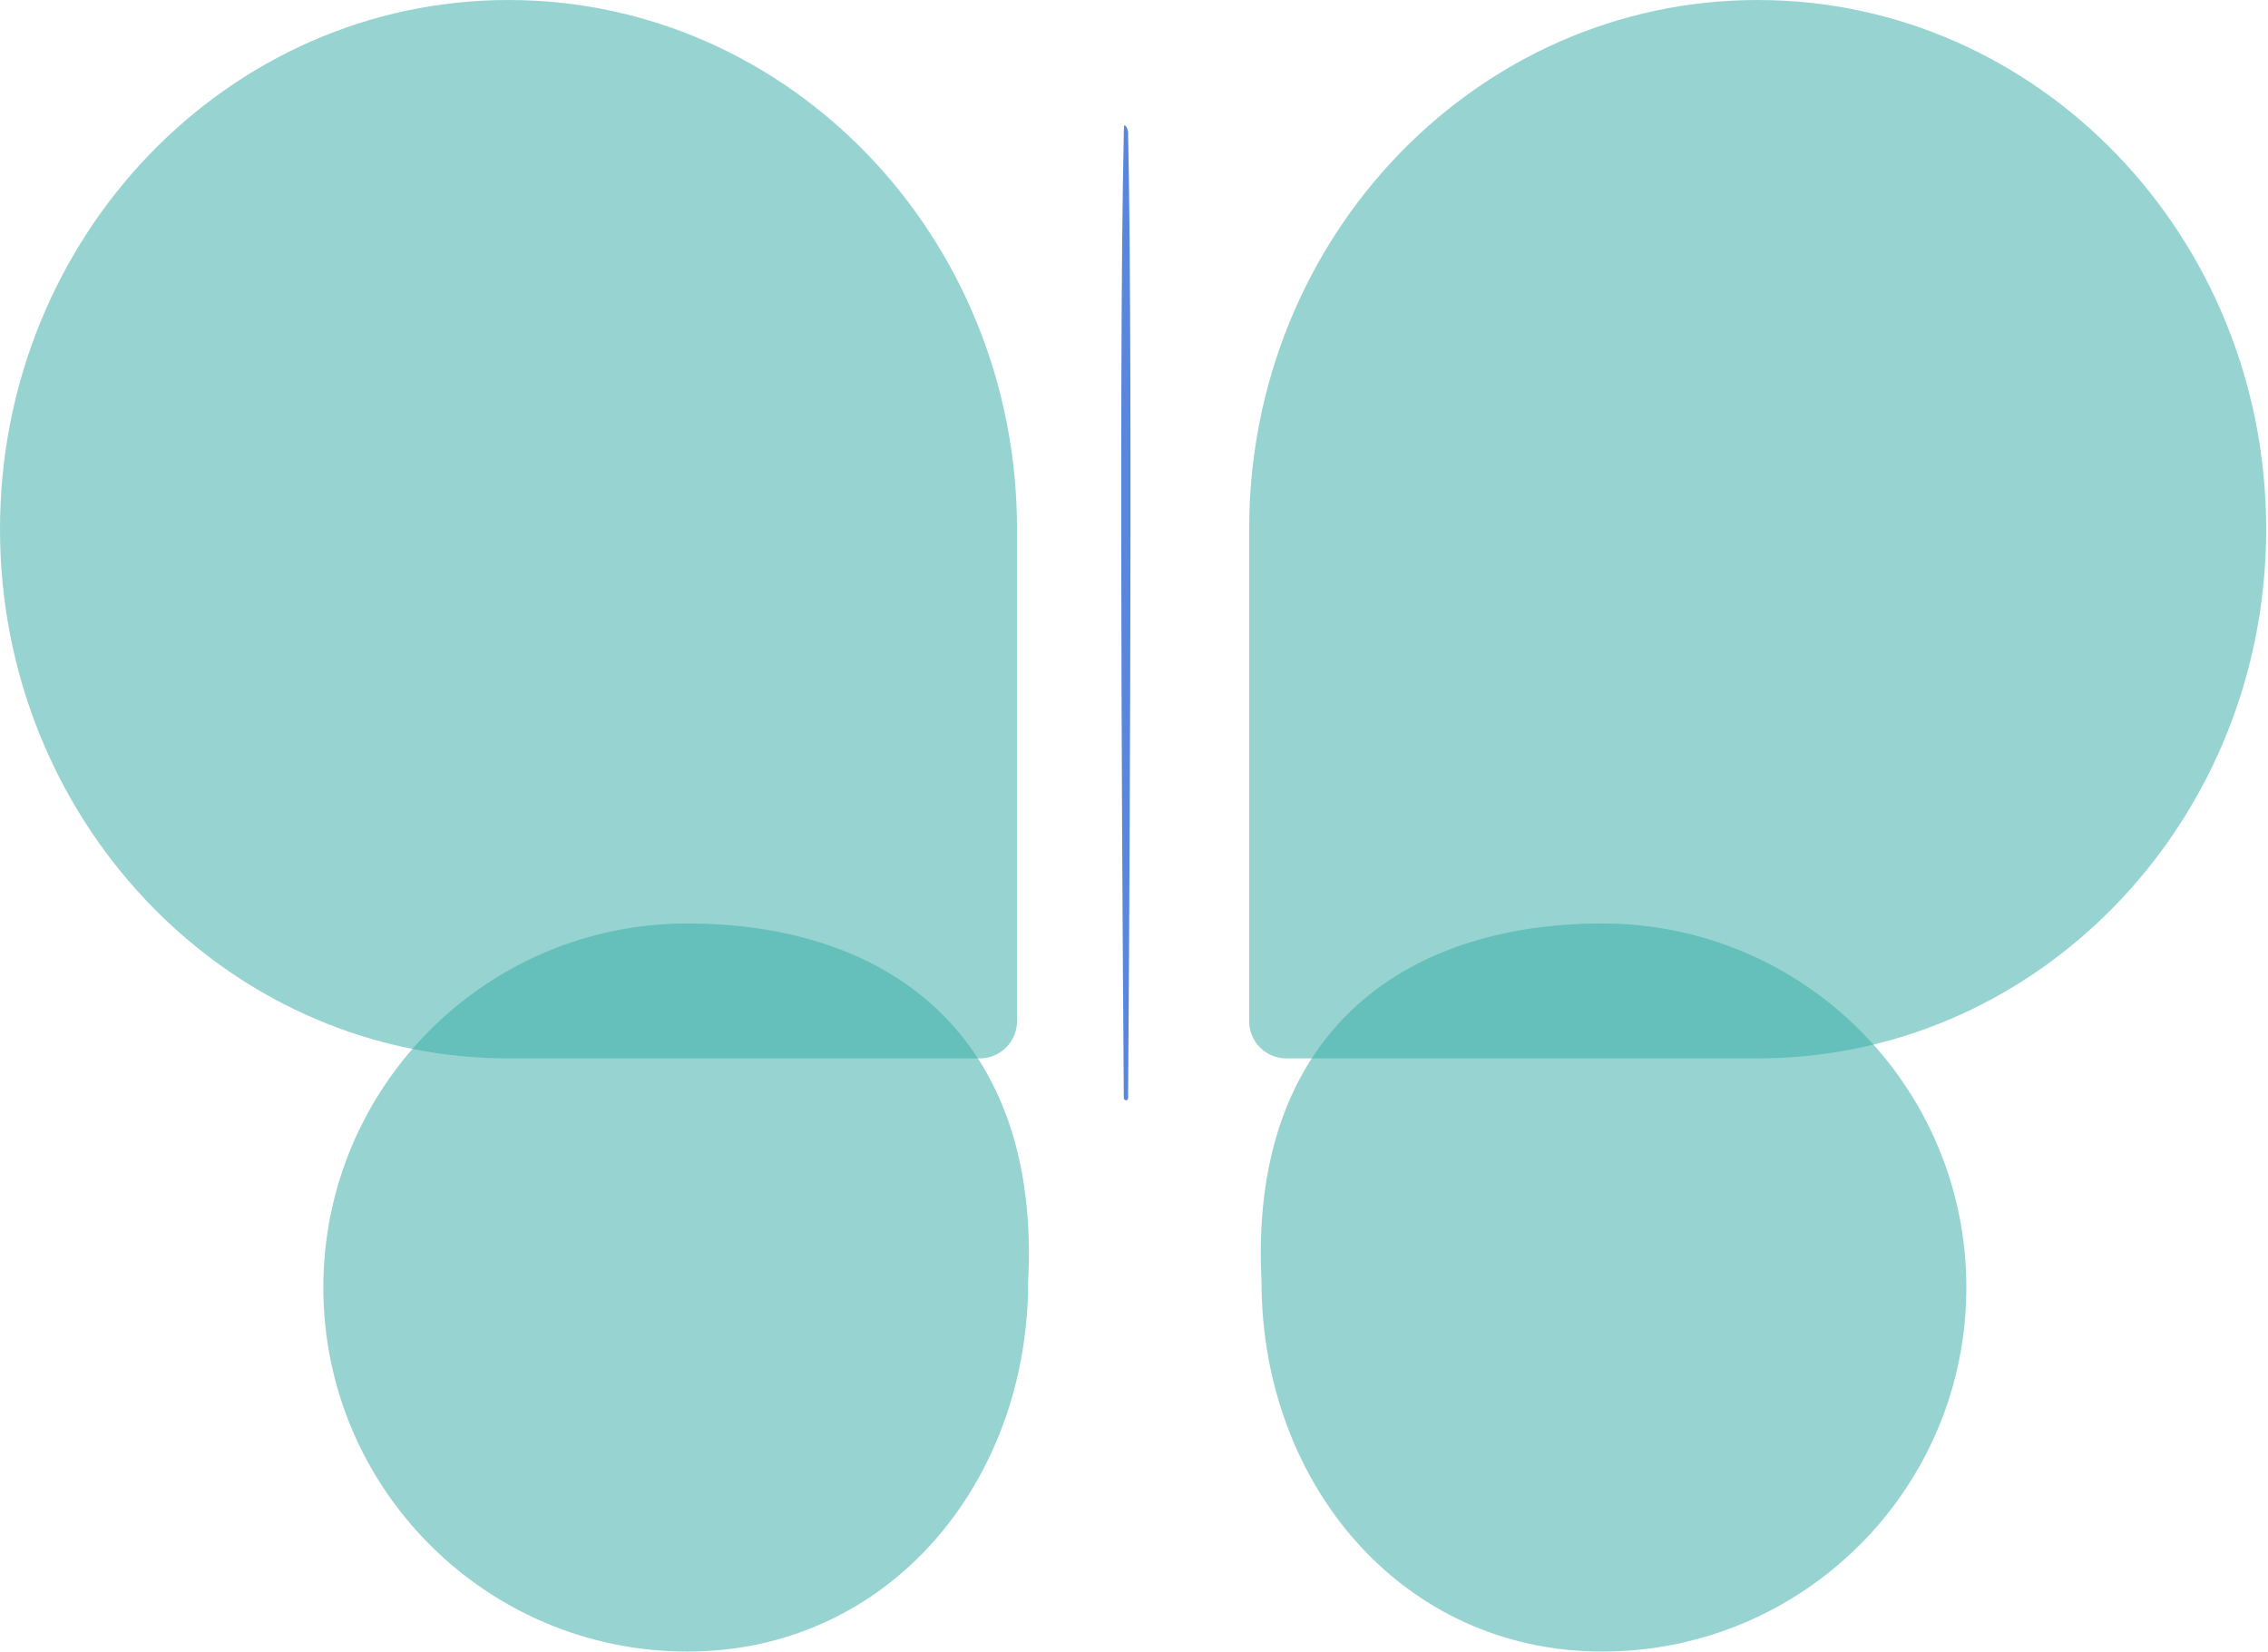 <svg width="975" height="710" viewBox="0 0 975 710" fill="none" xmlns="http://www.w3.org/2000/svg">
<path fill-rule="evenodd" clip-rule="evenodd" d="M537 227.5C537 101.855 634.874 0 755.607 0C876.341 0 974.215 101.855 974.215 227.5C974.215 351.933 878.22 453.033 759.095 454.972C758.777 454.99 758.456 455 758.134 455L553 455C544.164 455 537 447.837 537 439V227.938C537 227.918 537 227.898 537 227.878C537 227.752 537 227.626 537 227.5Z" fill="#39AEA8" fill-opacity="0.52"/>
<path d="M845.322 553.5C845.322 467.067 775.255 397 688.822 397C602.39 397 536.822 445 542.322 551C542.322 637.433 602.39 710 688.822 710C775.255 710 845.322 639.933 845.322 553.5Z" fill="#39AEA8" fill-opacity="0.52"/>
<path fill-rule="evenodd" clip-rule="evenodd" d="M437.215 227.5C437.215 101.855 339.341 0 218.607 0C97.874 0 0 101.855 0 227.5C0 351.933 95.995 453.033 215.12 454.972C215.438 454.99 215.758 455 216.081 455L421.215 455C430.051 455 437.215 447.837 437.215 439L437.215 227.938C437.215 227.918 437.215 227.898 437.215 227.878C437.215 227.752 437.215 227.626 437.215 227.5Z" fill="#39AEA8" fill-opacity="0.52"/>
<path d="M139 553.5C139 467.067 209.068 397 295.5 397C381.933 397 447.5 445 442 551C442 637.433 381.933 710 295.5 710C209.068 710 139 639.933 139 553.5Z" fill="#39AEA8" fill-opacity="0.52"/>
<path d="M483.134 56.873C483.152 56.07 483.171 55.279 483.189 54.499C483.23 52.737 484.924 55.111 484.963 56.873C487.223 160.904 485.105 453.714 484.969 472.094C484.966 472.6 484.554 473 484.048 473C483.542 473 483.13 472.602 483.126 472.096C482.977 453.821 480.664 163.358 483.134 56.873Z" fill="#5A87DE"/>
</svg>

